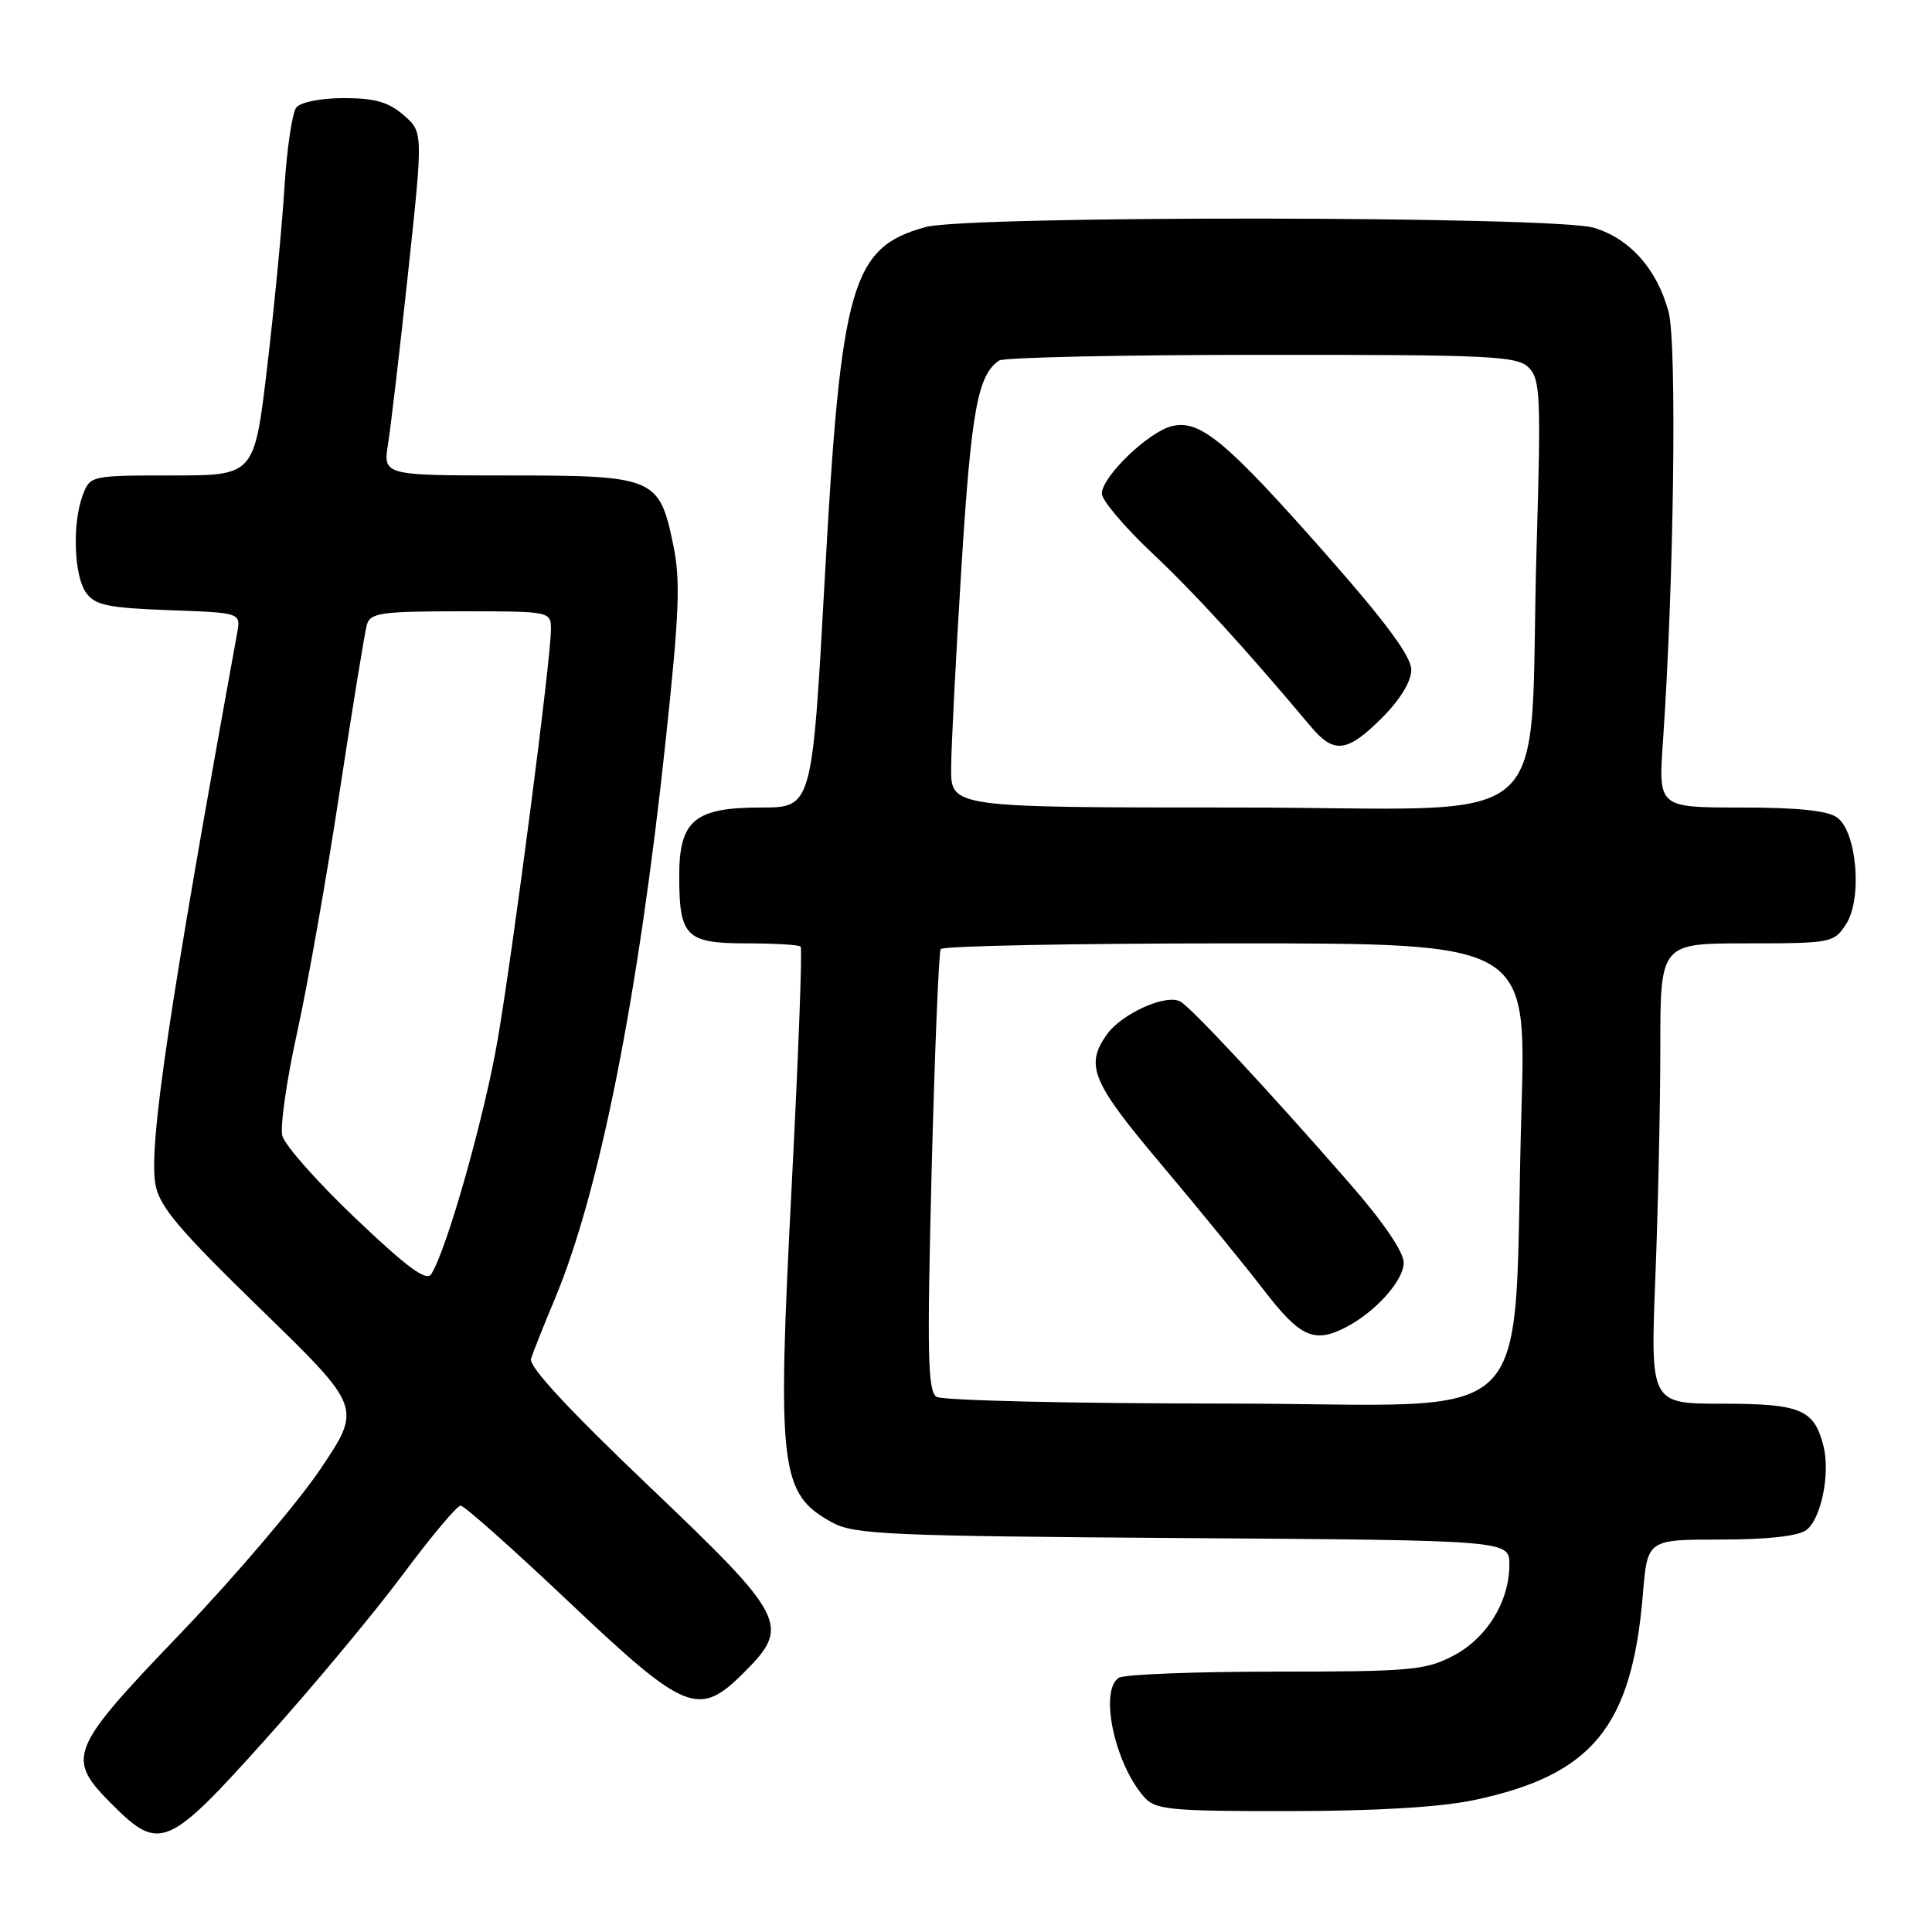 <?xml version="1.0" encoding="UTF-8" standalone="no"?>
<!DOCTYPE svg PUBLIC "-//W3C//DTD SVG 1.1//EN" "http://www.w3.org/Graphics/SVG/1.1/DTD/svg11.dtd" >
<svg xmlns="http://www.w3.org/2000/svg" xmlns:xlink="http://www.w3.org/1999/xlink" version="1.1" viewBox="0 0 256 256">
 <g >
 <path fill="currentColor"
d=" M 35.22 230.43 C 41.43 223.52 49.58 213.73 53.34 208.68 C 57.10 203.63 60.56 199.50 61.04 199.50 C 61.51 199.50 67.96 205.24 75.37 212.25 C 90.88 226.93 92.58 227.62 98.60 221.60 C 104.79 215.41 104.22 214.29 85.94 196.88 C 75.32 186.76 70.04 181.06 70.36 180.04 C 70.63 179.19 72.06 175.60 73.54 172.06 C 79.45 157.92 84.58 132.11 88.19 98.26 C 90.02 81.18 90.19 76.90 89.20 72.17 C 87.36 63.26 86.74 63.00 67.26 63.00 C 50.74 63.00 50.74 63.00 51.43 58.75 C 51.80 56.41 53.00 46.17 54.09 36.00 C 56.07 17.50 56.07 17.50 53.48 15.25 C 51.49 13.52 49.65 13.00 45.57 13.00 C 42.50 13.00 39.83 13.53 39.26 14.25 C 38.72 14.94 38.00 19.77 37.68 25.00 C 37.35 30.23 36.32 40.91 35.39 48.75 C 33.70 63.00 33.70 63.00 22.83 63.00 C 12.07 63.00 11.94 63.03 10.98 65.57 C 9.55 69.32 9.79 76.32 11.42 78.56 C 12.61 80.20 14.33 80.55 22.37 80.85 C 31.91 81.19 31.91 81.19 31.43 83.85 C 22.40 133.51 19.69 151.73 20.59 156.91 C 21.11 159.86 23.60 162.82 34.58 173.50 C 47.94 186.50 47.94 186.50 42.48 194.63 C 39.47 199.10 31.16 208.87 24.01 216.34 C 9.07 231.93 8.67 232.91 14.88 239.12 C 21.15 245.38 22.22 244.93 35.22 230.43 Z  M 195.32 238.52 C 211.00 235.20 216.23 228.82 217.69 211.25 C 218.29 204.00 218.29 204.00 227.95 204.00 C 234.12 204.00 238.24 203.55 239.33 202.75 C 241.30 201.31 242.54 195.28 241.62 191.62 C 240.40 186.75 238.61 186.00 228.27 186.00 C 218.69 186.00 218.69 186.00 219.34 169.34 C 219.70 160.18 220.00 146.45 220.00 138.84 C 220.00 125.00 220.00 125.00 231.48 125.00 C 242.64 125.00 243.00 124.93 244.60 122.48 C 246.79 119.14 246.06 110.25 243.44 108.33 C 242.19 107.41 238.21 107.00 230.68 107.00 C 219.74 107.00 219.74 107.00 220.35 98.25 C 221.80 77.30 222.22 45.43 221.09 41.30 C 219.56 35.65 215.95 31.60 211.19 30.18 C 205.98 28.61 128.21 28.54 122.62 30.09 C 112.81 32.81 111.43 37.65 109.28 76.75 C 107.61 107.00 107.61 107.00 100.81 107.00 C 92.04 107.00 90.00 108.71 90.00 116.07 C 90.00 124.10 90.90 125.00 98.87 125.00 C 102.61 125.00 105.86 125.19 106.09 125.43 C 106.33 125.66 105.79 139.87 104.91 156.99 C 102.95 194.75 103.33 197.94 110.28 201.74 C 113.19 203.33 117.70 203.53 156.75 203.80 C 200.00 204.10 200.00 204.10 200.00 207.30 C 200.00 212.24 196.99 217.11 192.50 219.43 C 188.86 221.32 186.76 221.50 169.00 221.50 C 158.28 221.50 148.94 221.87 148.25 222.31 C 145.61 224.02 147.73 233.84 151.69 238.21 C 153.13 239.80 155.27 240.00 170.90 239.98 C 182.37 239.97 190.88 239.46 195.32 238.52 Z  M 47.13 161.46 C 42.09 156.67 37.72 151.74 37.41 150.50 C 37.10 149.26 37.98 143.13 39.36 136.87 C 40.74 130.62 43.28 116.28 44.99 105.00 C 46.71 93.72 48.34 83.71 48.62 82.75 C 49.07 81.21 50.56 81.00 61.07 81.00 C 73.00 81.00 73.00 81.00 73.00 83.45 C 73.00 87.30 68.07 125.29 65.97 137.61 C 64.23 147.84 59.19 165.67 57.14 168.83 C 56.50 169.83 53.95 167.95 47.13 161.46 Z  M 124.10 185.09 C 122.93 184.34 122.83 179.54 123.44 155.36 C 123.85 139.50 124.39 126.18 124.65 125.76 C 124.91 125.34 142.47 125.00 163.68 125.00 C 202.24 125.00 202.24 125.00 201.61 146.75 C 200.31 190.75 205.02 186.00 162.64 185.98 C 142.21 185.98 124.87 185.57 124.10 185.09 Z  M 178.32 175.88 C 182.24 173.86 186.00 169.67 186.00 167.32 C 186.00 165.89 183.27 161.88 178.79 156.76 C 168.17 144.58 157.95 133.61 156.42 132.72 C 154.55 131.64 148.60 134.31 146.63 137.12 C 143.76 141.21 144.68 143.39 153.87 154.29 C 158.74 160.07 164.85 167.55 167.43 170.90 C 172.26 177.19 174.12 178.04 178.32 175.88 Z  M 126.03 101.75 C 126.05 98.86 126.67 86.78 127.41 74.90 C 128.70 54.37 129.56 49.66 132.40 47.77 C 133.00 47.36 148.66 47.02 167.18 47.02 C 197.56 47.00 201.02 47.17 202.56 48.70 C 204.10 50.24 204.20 52.49 203.61 72.45 C 202.45 111.42 207.53 107.00 163.88 107.00 C 126.00 107.00 126.00 107.00 126.03 101.75 Z  M 183.12 95.12 C 185.55 92.68 187.00 90.30 187.00 88.74 C 187.00 86.99 183.64 82.44 175.64 73.37 C 162.44 58.41 158.98 55.54 155.26 56.47 C 152.14 57.25 146.00 63.18 146.00 65.40 C 146.00 66.28 148.98 69.81 152.63 73.25 C 158.35 78.64 164.76 85.65 173.74 96.33 C 176.77 99.93 178.54 99.70 183.12 95.12 Z "/>
</g>
</svg>